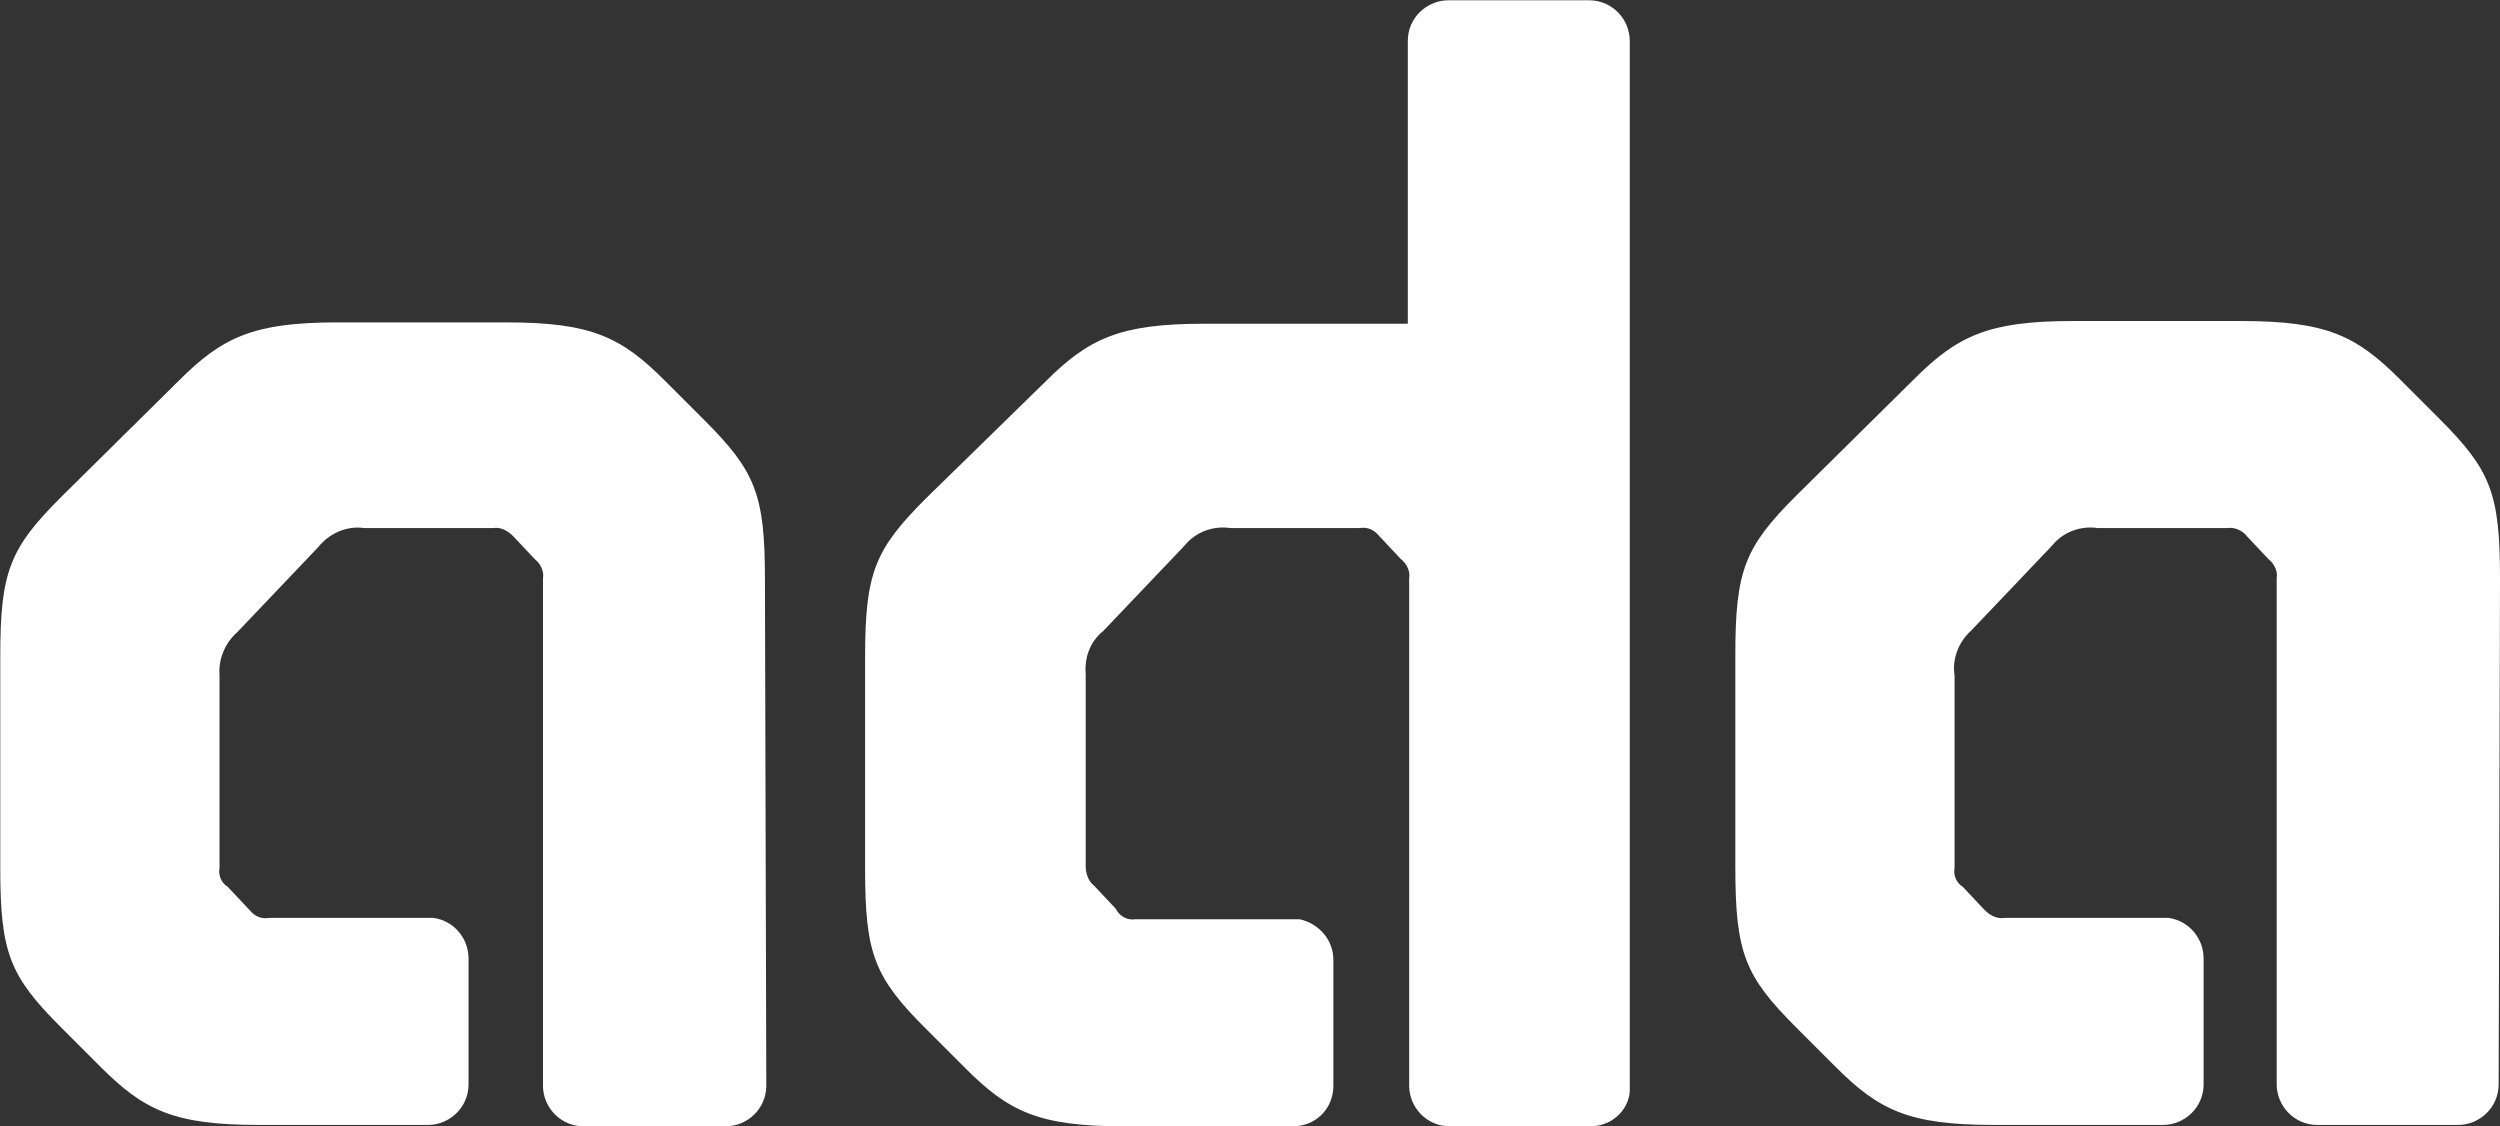 <svg version="1.1" id="Layer_1" xmlns="http://www.w3.org/2000/svg" xmlns:xlink="http://www.w3.org/1999/xlink" x="0px" y="0px" style="enable-background:new 0 0 250 250;" xml:space="preserve" viewBox="32.68 134.18 184.72 83.22">
<rect x="32.68" y="134.18" width="184.72" height="83.22" fill="#333333" stroke="none"/>
<style type="text/css">
	.st0{fill:#FFFFFF;}
</style>
<path class="st0" d="M89.3,214.4c0,1.7-1.4,3-3,3l0,0H75.8c-1.7,0-3-1.4-3-3v-37.5c0.1-0.5-0.2-1.1-0.6-1.4l-1.6-1.7  c-0.4-0.4-0.9-0.7-1.5-0.6h-9.5c-1.3-0.2-2.6,0.4-3.4,1.4l-6,6.3c-0.9,0.8-1.4,2-1.3,3.2v14.2c-0.1,0.5,0.1,1.1,0.6,1.4l1.6,1.7  c0.4,0.5,0.9,0.7,1.5,0.6h12.1c1.5,0.2,2.6,1.5,2.6,3v9.3c0,1.7-1.4,3-3,3H51.8c-6.3,0-8.5-1.1-11.7-4.3l-2.9-2.9  c-3.8-3.8-4.5-5.5-4.5-11.8v-15.6c0-6.3,0.7-8,4.5-11.8l8.7-8.6c3.2-3.2,5.5-4.3,11.7-4.3h12.5c6.3,0,8.5,1.1,11.7,4.3l2.9,2.9  c3.8,3.8,4.5,5.5,4.5,11.8L89.3,214.4z M150.2,217.4h-10.4c-1.7,0-3-1.4-3-3l0,0v-37.5c0.1-0.5-0.2-1.1-0.6-1.4l-1.6-1.7  c-0.4-0.5-0.9-0.7-1.5-0.6h-9.5c-1.3-0.2-2.6,0.3-3.4,1.3l-6,6.3c-1,0.8-1.4,2-1.3,3.2v14.2c0,0.5,0.2,1.1,0.6,1.4l1.6,1.7  c0.3,0.6,0.9,0.9,1.5,0.8h12.1c1.4,0.3,2.5,1.5,2.5,3v9.3c0,1.7-1.3,3-3,3h-12.5c-6.3,0-8.5-1.1-11.7-4.3l-2.9-2.9  c-3.8-3.8-4.5-5.5-4.5-11.8v-15.6c0-6.3,0.7-8,4.5-11.8l8.8-8.6c3.2-3.2,5.5-4.3,11.7-4.3h12.5c1,0,1.9,0,2.6,0v-20.9  c0-1.7,1.4-3,3-3l0,0h10.4c1.7,0,3,1.4,3,3v77.3C153.2,216,151.9,217.4,150.2,217.4z M217.3,214.3c0,1.7-1.4,3-3,3h-10.4  c-1.7,0-3-1.4-3-3l0,0v-37.4c0.1-0.5-0.2-1.1-0.6-1.4l-1.6-1.7c-0.3-0.4-0.9-0.7-1.5-0.6h-9.5c-1.3-0.2-2.6,0.3-3.4,1.3l-6,6.3  c-0.9,0.8-1.4,2.1-1.2,3.3v14.2c-0.1,0.5,0.1,1.1,0.6,1.4l1.6,1.7c0.4,0.4,0.9,0.7,1.5,0.6h12.1c1.5,0.2,2.6,1.5,2.6,3v9.3  c0,1.7-1.4,3-3,3l0,0H180c-6.3,0-8.5-1.1-11.7-4.3l-2.9-2.9c-3.8-3.8-4.5-5.5-4.5-11.9v-15.6c0-6.3,0.7-8,4.5-11.8l8.7-8.6  c3.2-3.2,5.5-4.3,11.7-4.3h12.5c6.3,0,8.5,1.1,11.7,4.3l2.9,2.9l0,0c3.8,3.8,4.5,5.5,4.5,11.8L217.3,214.3z"/>
</svg>